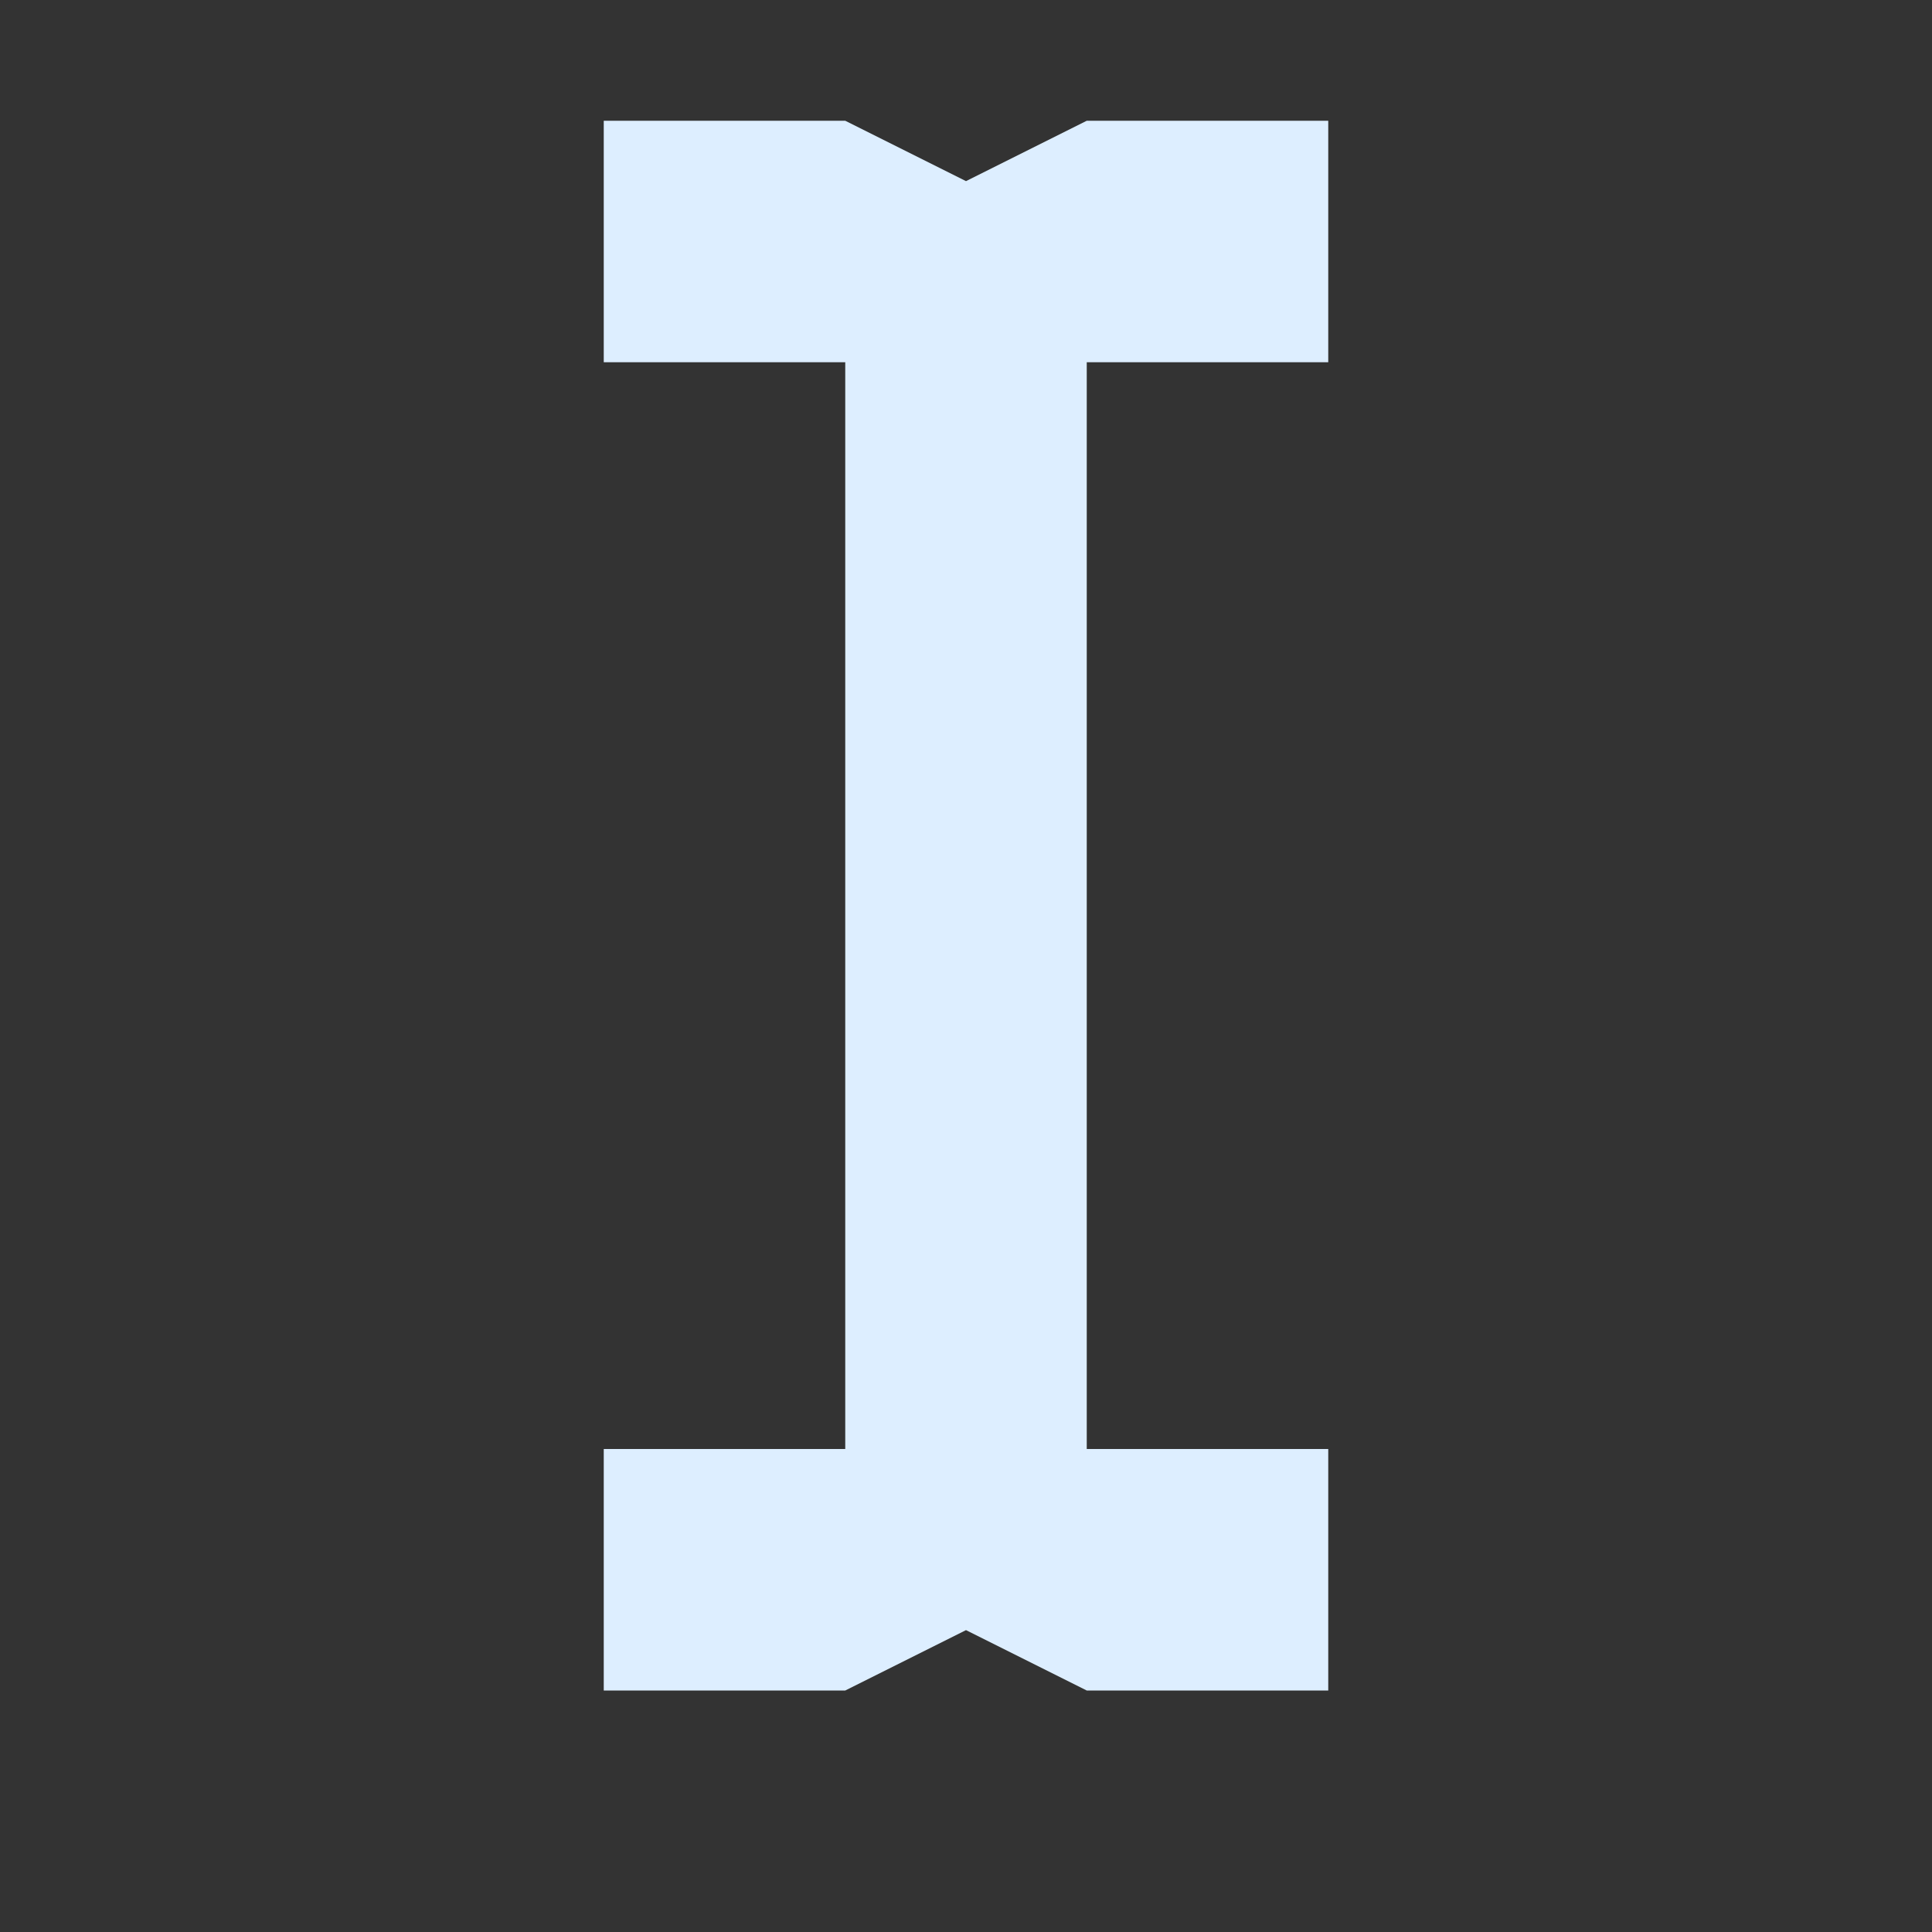 <svg xmlns="http://www.w3.org/2000/svg" width="16" height="16"><rect width="100%" height="100%" fill="#333333" stroke="none"/><path fill="#def" d="M5 1v2h2v9H5v2h2l1-.5 1 .5h2v-2H9V3h2V1H9l-1 .5-1-.5z"></path></svg>